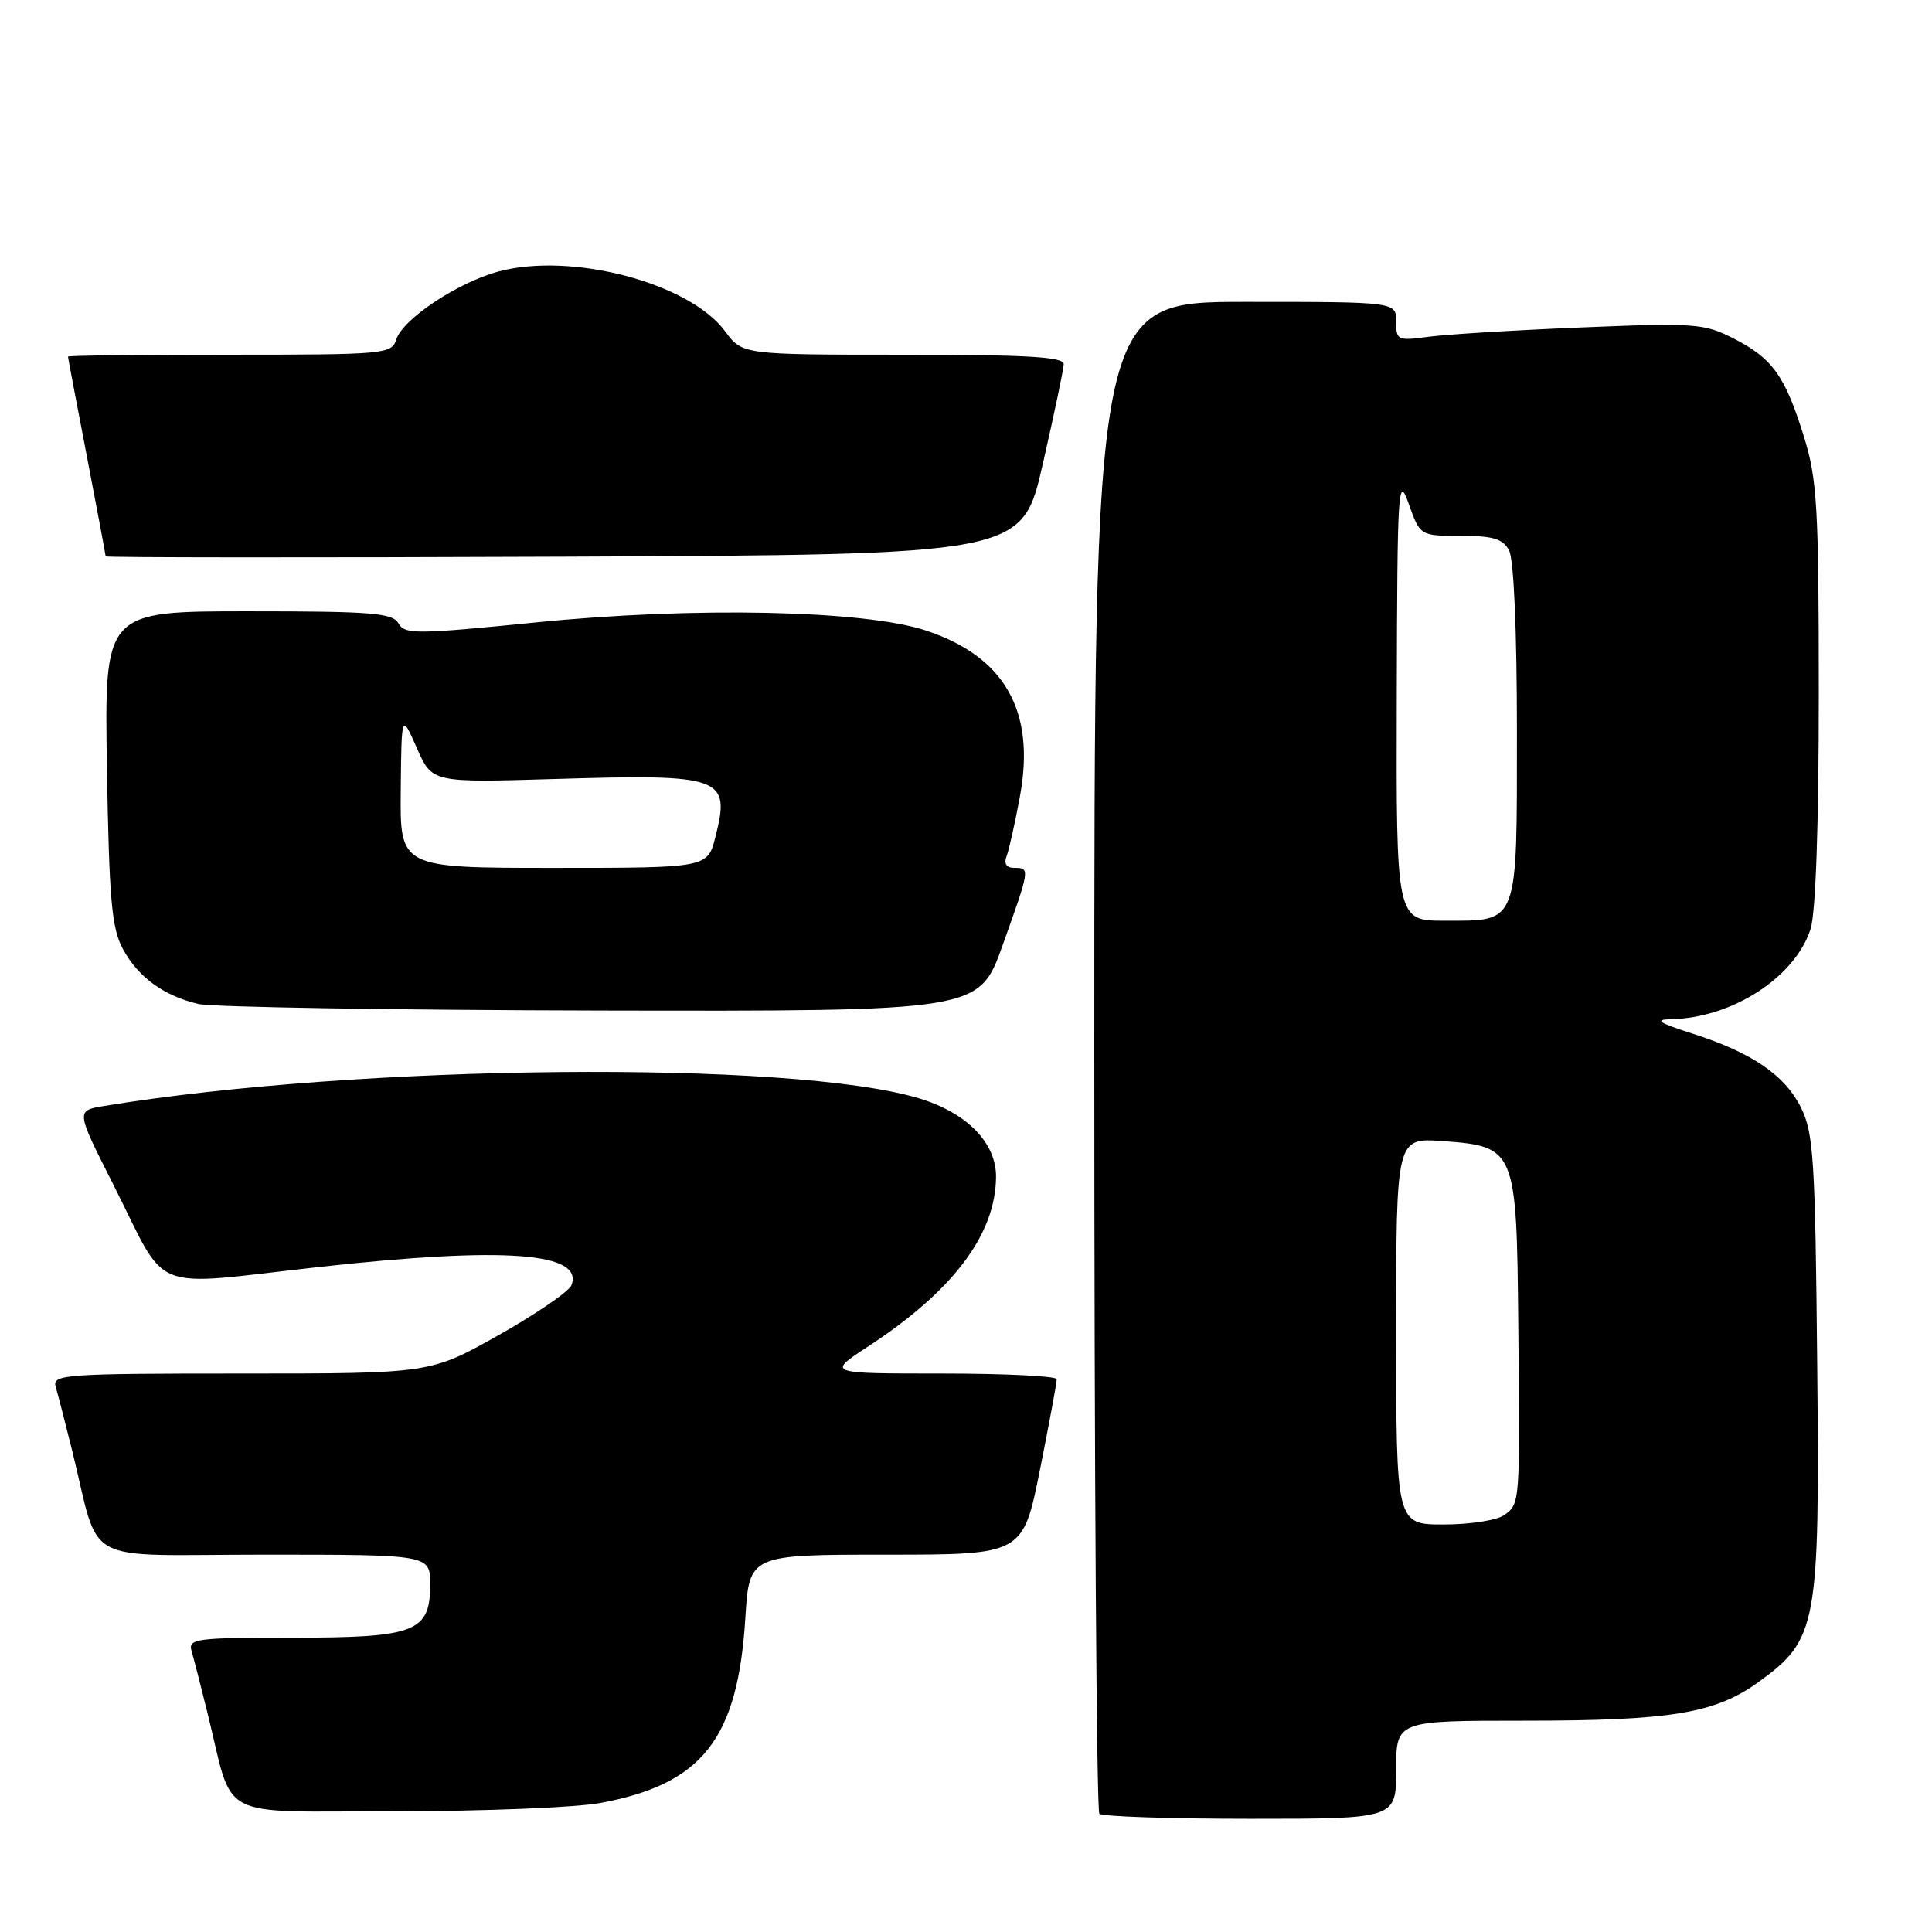 <?xml version="1.0" encoding="UTF-8" standalone="no"?>
<!DOCTYPE svg PUBLIC "-//W3C//DTD SVG 1.1//EN" "http://www.w3.org/Graphics/SVG/1.1/DTD/svg11.dtd" >
<svg xmlns="http://www.w3.org/2000/svg" xmlns:xlink="http://www.w3.org/1999/xlink" version="1.1" viewBox="0 0 256 256">
 <g >
 <path fill="currentColor"
d=" M 185.00 234.50 C 185.00 228.00 185.00 228.00 201.95 228.00 C 221.45 228.00 227.27 227.04 233.04 222.86 C 240.80 217.23 241.13 215.47 240.79 180.76 C 240.53 153.65 240.31 150.11 238.64 146.77 C 236.49 142.43 232.13 139.47 224.16 136.92 C 219.78 135.52 219.15 135.10 221.38 135.05 C 229.50 134.90 237.84 129.52 239.91 123.10 C 240.59 120.97 241.00 109.32 241.00 91.96 C 241.00 67.17 240.79 63.53 239.03 57.86 C 236.53 49.80 234.87 47.49 229.71 44.85 C 225.80 42.86 224.60 42.77 209.53 43.39 C 200.71 43.75 191.59 44.31 189.25 44.63 C 185.19 45.18 185.00 45.09 185.00 42.61 C 185.00 40.00 185.00 40.00 165.00 40.00 C 145.00 40.00 145.00 40.00 145.00 139.83 C 145.00 194.74 145.30 239.97 145.67 240.33 C 146.03 240.70 155.03 241.00 165.67 241.00 C 185.00 241.00 185.00 241.00 185.00 234.50 Z  M 79.53 238.91 C 93.08 236.40 97.76 230.44 98.76 214.41 C 99.28 206.00 99.28 206.00 117.41 206.00 C 135.54 206.00 135.54 206.00 137.80 194.75 C 139.03 188.56 140.04 183.16 140.02 182.75 C 140.01 182.34 133.15 182.00 124.77 182.00 C 109.55 182.00 109.55 182.00 115.02 178.42 C 126.27 171.07 131.93 163.57 131.98 155.94 C 132.01 151.42 128.09 147.43 121.76 145.53 C 104.90 140.45 47.42 141.00 13.78 146.55 C 10.06 147.16 10.06 147.16 14.95 156.83 C 22.47 171.72 19.25 170.43 42.51 167.86 C 66.79 165.18 77.38 165.95 75.72 170.30 C 75.40 171.12 71.07 174.09 66.09 176.90 C 57.03 182.00 57.03 182.00 31.95 182.00 C 8.53 182.00 6.90 182.12 7.38 183.75 C 7.66 184.71 8.62 188.43 9.51 192.00 C 13.42 207.76 10.21 206.00 35.04 206.00 C 57.00 206.00 57.00 206.00 57.00 209.94 C 57.00 216.26 55.09 217.00 38.71 217.00 C 26.00 217.00 24.91 217.14 25.38 218.75 C 25.66 219.71 26.62 223.43 27.50 227.00 C 31.06 241.44 28.30 240.00 52.39 240.00 C 64.08 240.00 76.29 239.51 79.53 238.91 Z  M 132.86 125.23 C 136.50 115.06 136.51 115.00 134.39 115.00 C 133.36 115.00 133.00 114.45 133.37 113.47 C 133.70 112.62 134.50 109.04 135.15 105.50 C 137.23 94.21 133.14 87.01 122.70 83.55 C 114.51 80.84 91.94 80.37 71.05 82.47 C 55.15 84.06 53.62 84.08 52.80 82.60 C 52.02 81.22 49.30 81.00 32.86 81.00 C 13.83 81.00 13.83 81.00 14.17 101.75 C 14.46 119.22 14.80 123.01 16.28 125.74 C 18.31 129.48 21.68 131.94 26.28 133.03 C 28.05 133.45 52.05 133.84 79.61 133.90 C 129.73 134.00 129.73 134.00 132.86 125.23 Z  M 138.17 61.50 C 139.68 54.90 140.93 48.94 140.95 48.25 C 140.99 47.29 136.10 47.00 119.69 47.00 C 98.38 47.00 98.38 47.00 96.08 43.90 C 91.34 37.48 75.72 33.37 66.04 35.98 C 60.62 37.45 53.36 42.28 52.50 45.00 C 51.89 46.92 50.98 47.00 30.43 47.00 C 18.64 47.00 9.00 47.11 9.01 47.25 C 9.01 47.39 10.13 53.33 11.51 60.46 C 12.88 67.58 14.00 73.55 14.00 73.72 C 14.00 73.88 41.32 73.90 74.72 73.76 C 135.44 73.50 135.44 73.50 138.17 61.50 Z  M 185.00 176.38 C 185.00 150.76 185.00 150.76 191.15 151.20 C 200.82 151.90 200.96 152.24 201.18 175.36 C 201.41 199.28 201.42 199.22 199.34 200.74 C 198.39 201.44 194.80 202.00 191.31 202.00 C 185.00 202.00 185.00 202.00 185.00 176.38 Z  M 185.08 92.25 C 185.15 64.50 185.26 62.79 186.66 66.75 C 188.17 71.00 188.17 71.00 193.55 71.00 C 197.85 71.00 199.14 71.39 199.96 72.93 C 200.59 74.10 201.00 83.61 201.00 96.86 C 201.00 122.75 201.29 122.00 191.43 122.00 C 185.00 122.00 185.00 122.00 185.08 92.25 Z  M 53.10 104.75 C 53.20 94.50 53.20 94.50 55.23 99.11 C 57.25 103.71 57.25 103.71 73.51 103.22 C 95.75 102.55 96.82 102.93 94.80 110.88 C 93.76 115.00 93.76 115.00 73.38 115.00 C 53.00 115.00 53.00 115.00 53.10 104.75 Z "/>
</g>
</svg>